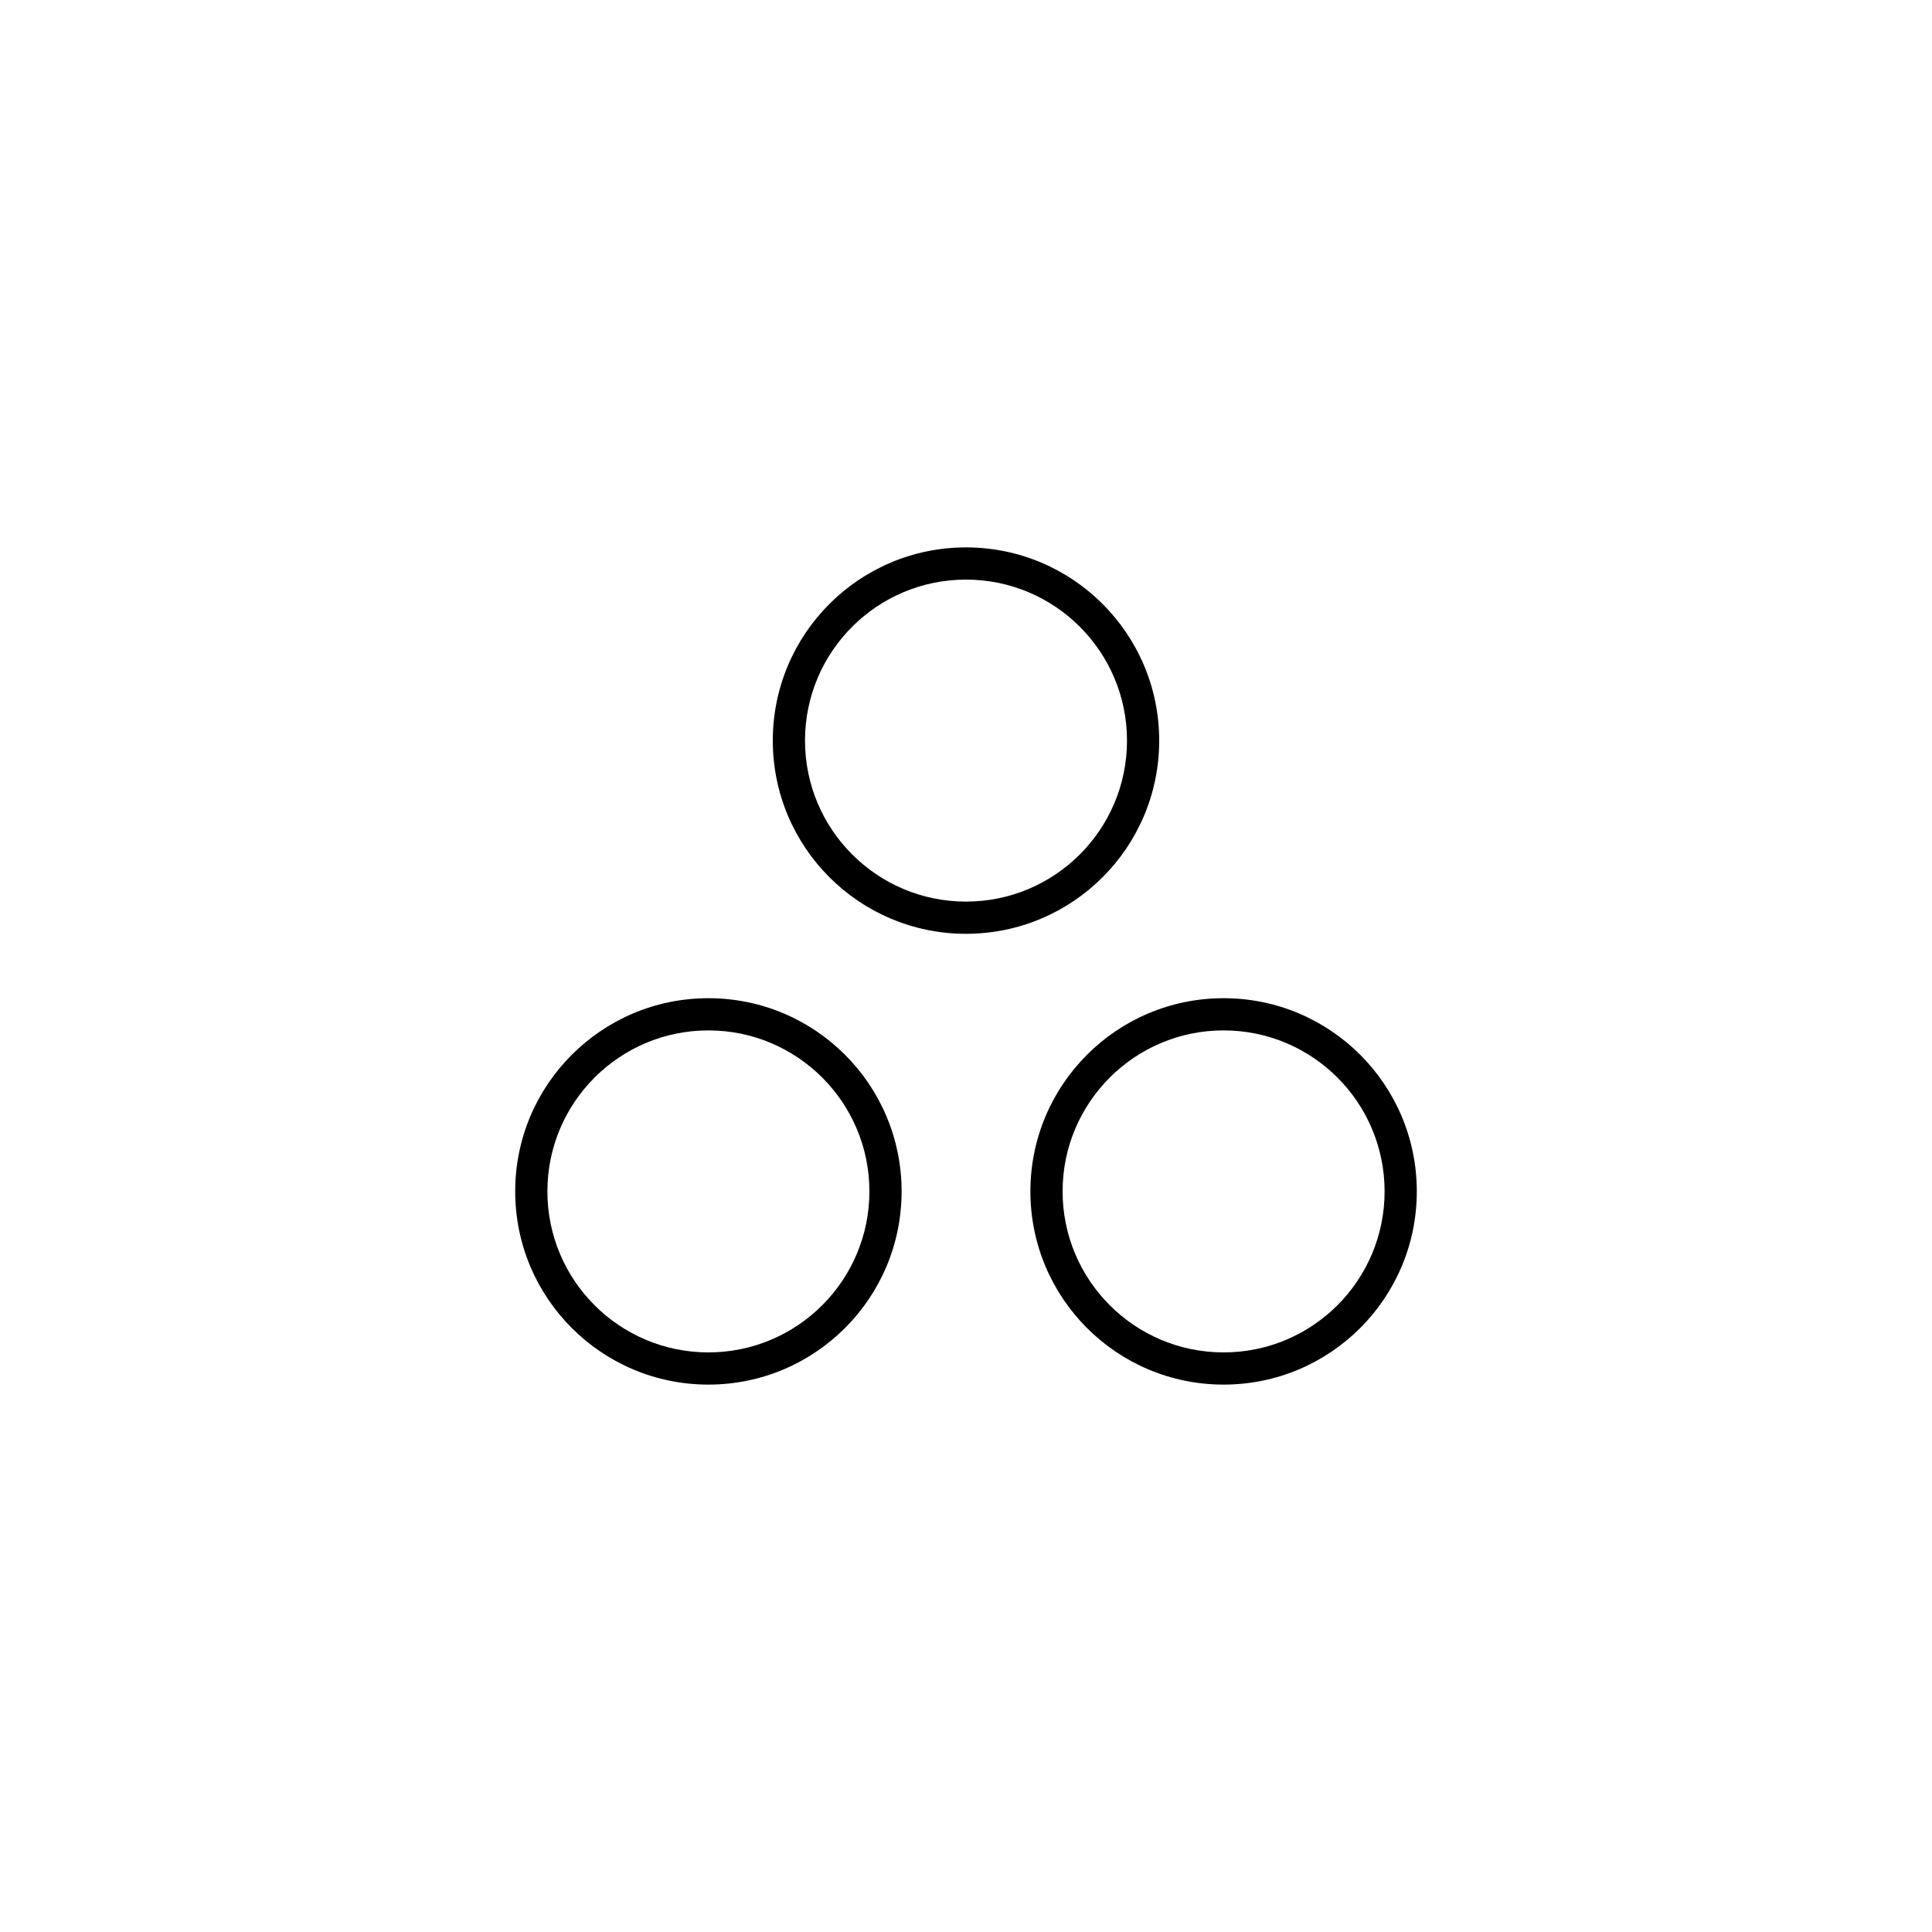 <svg viewBox="0 0 60 60" fill="currentcolor" xmlns="http://www.w3.org/2000/svg"><path fill-rule="evenodd" clip-rule="evenodd" d="M30 28C32.761 28 35 25.761 35 23C35 20.239 32.761 18 30 18C27.239 18 25 20.239 25 23C25 25.761 27.239 28 30 28ZM30 29C33.314 29 36 26.314 36 23C36 19.686 33.314 17 30 17C26.686 17 24 19.686 24 23C24 26.314 26.686 29 30 29Z"/><path fill-rule="evenodd" clip-rule="evenodd" d="M22 42C24.761 42 27 39.761 27 37C27 34.239 24.761 32 22 32C19.239 32 17 34.239 17 37C17 39.761 19.239 42 22 42ZM22 43C25.314 43 28 40.314 28 37C28 33.686 25.314 31 22 31C18.686 31 16 33.686 16 37C16 40.314 18.686 43 22 43Z"/><path fill-rule="evenodd" clip-rule="evenodd" d="M38 42C40.761 42 43 39.761 43 37C43 34.239 40.761 32 38 32C35.239 32 33 34.239 33 37C33 39.761 35.239 42 38 42ZM38 43C41.314 43 44 40.314 44 37C44 33.686 41.314 31 38 31C34.686 31 32 33.686 32 37C32 40.314 34.686 43 38 43Z"/></svg>